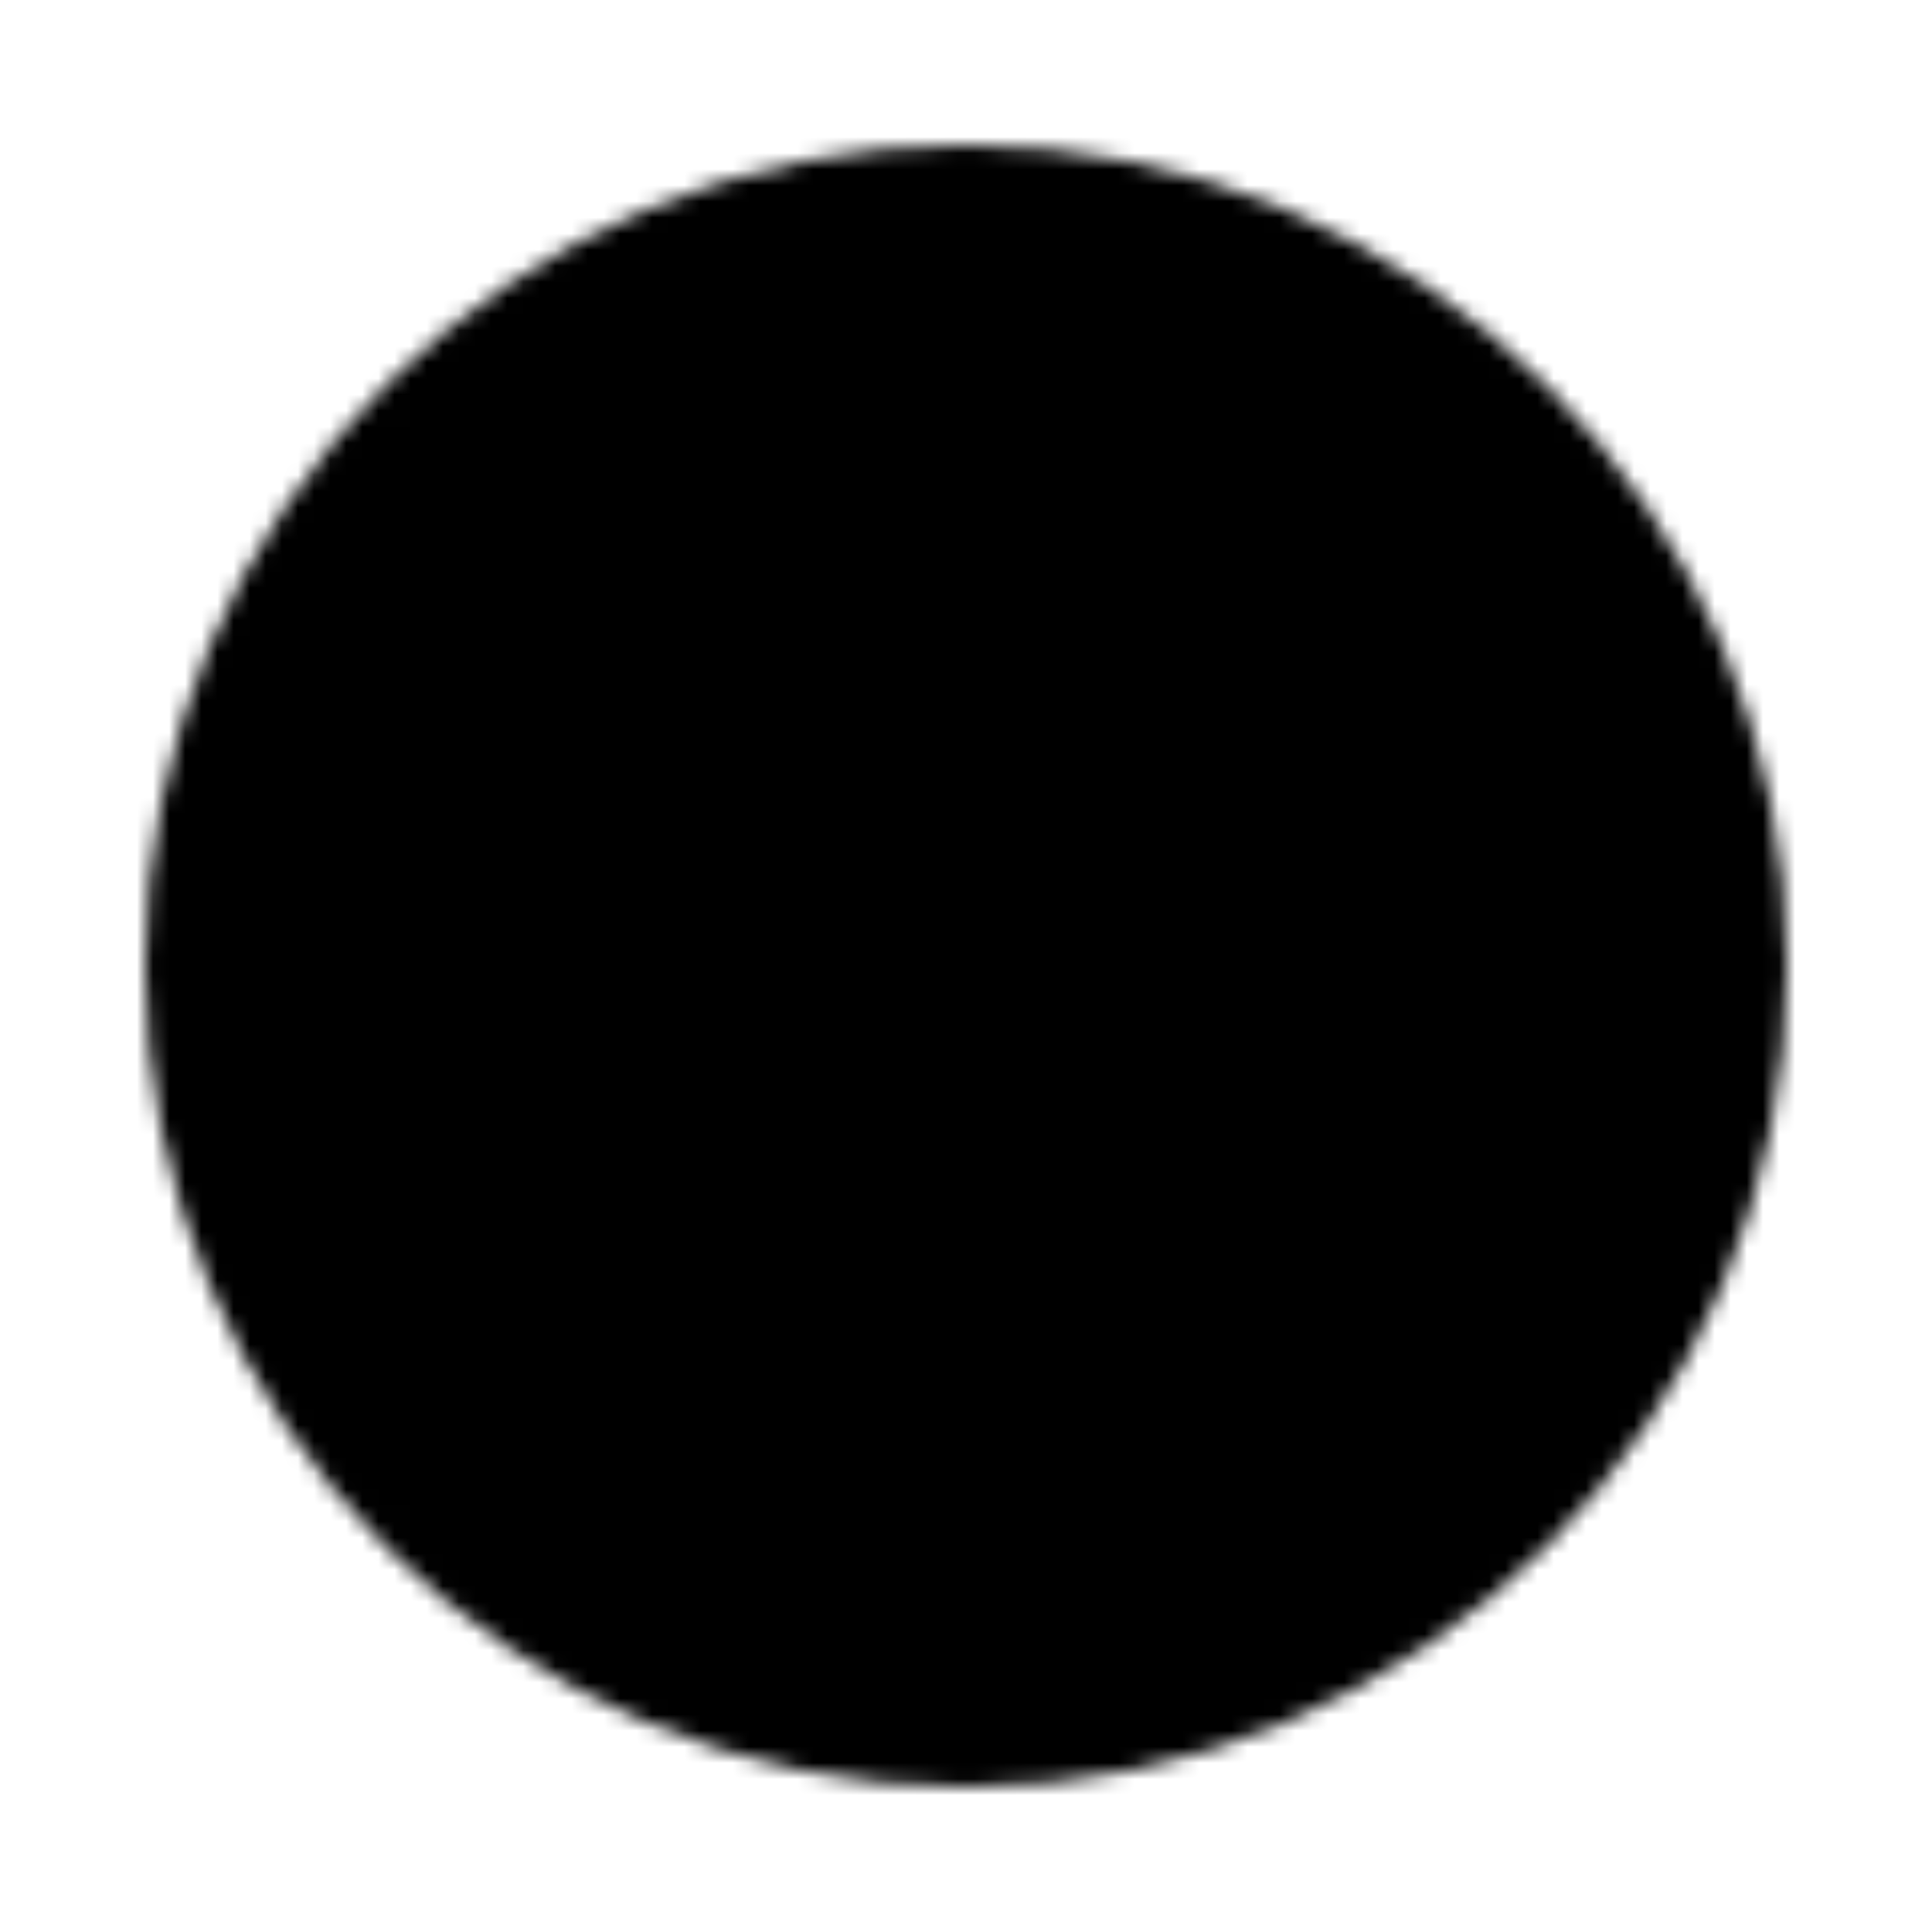 <svg width="120" height="120" viewBox="0 0 120 120" fill="none" xmlns="http://www.w3.org/2000/svg">
<mask id="mask0_175_172" style="mask-type:luminance" maskUnits="userSpaceOnUse" x="9" y="9" width="102" height="102">
<path d="M60 110C87.615 110 110 87.615 110 60C110 32.385 87.615 10 60 10C32.385 10 10 32.385 10 60C10 87.615 32.385 110 60 110Z" fill="white" stroke="white" stroke-width="2" stroke-linejoin="round"/>
<path d="M50 60V42.68L65 51.34L80 60L65 68.66L50 77.32V60Z" fill="black" stroke="black" stroke-width="2" stroke-linejoin="round"/>
</mask>
<g mask="url(#mask0_175_172)">
<path d="M0 0H120V120H0V0Z" fill="black"/>
</g>
</svg>
